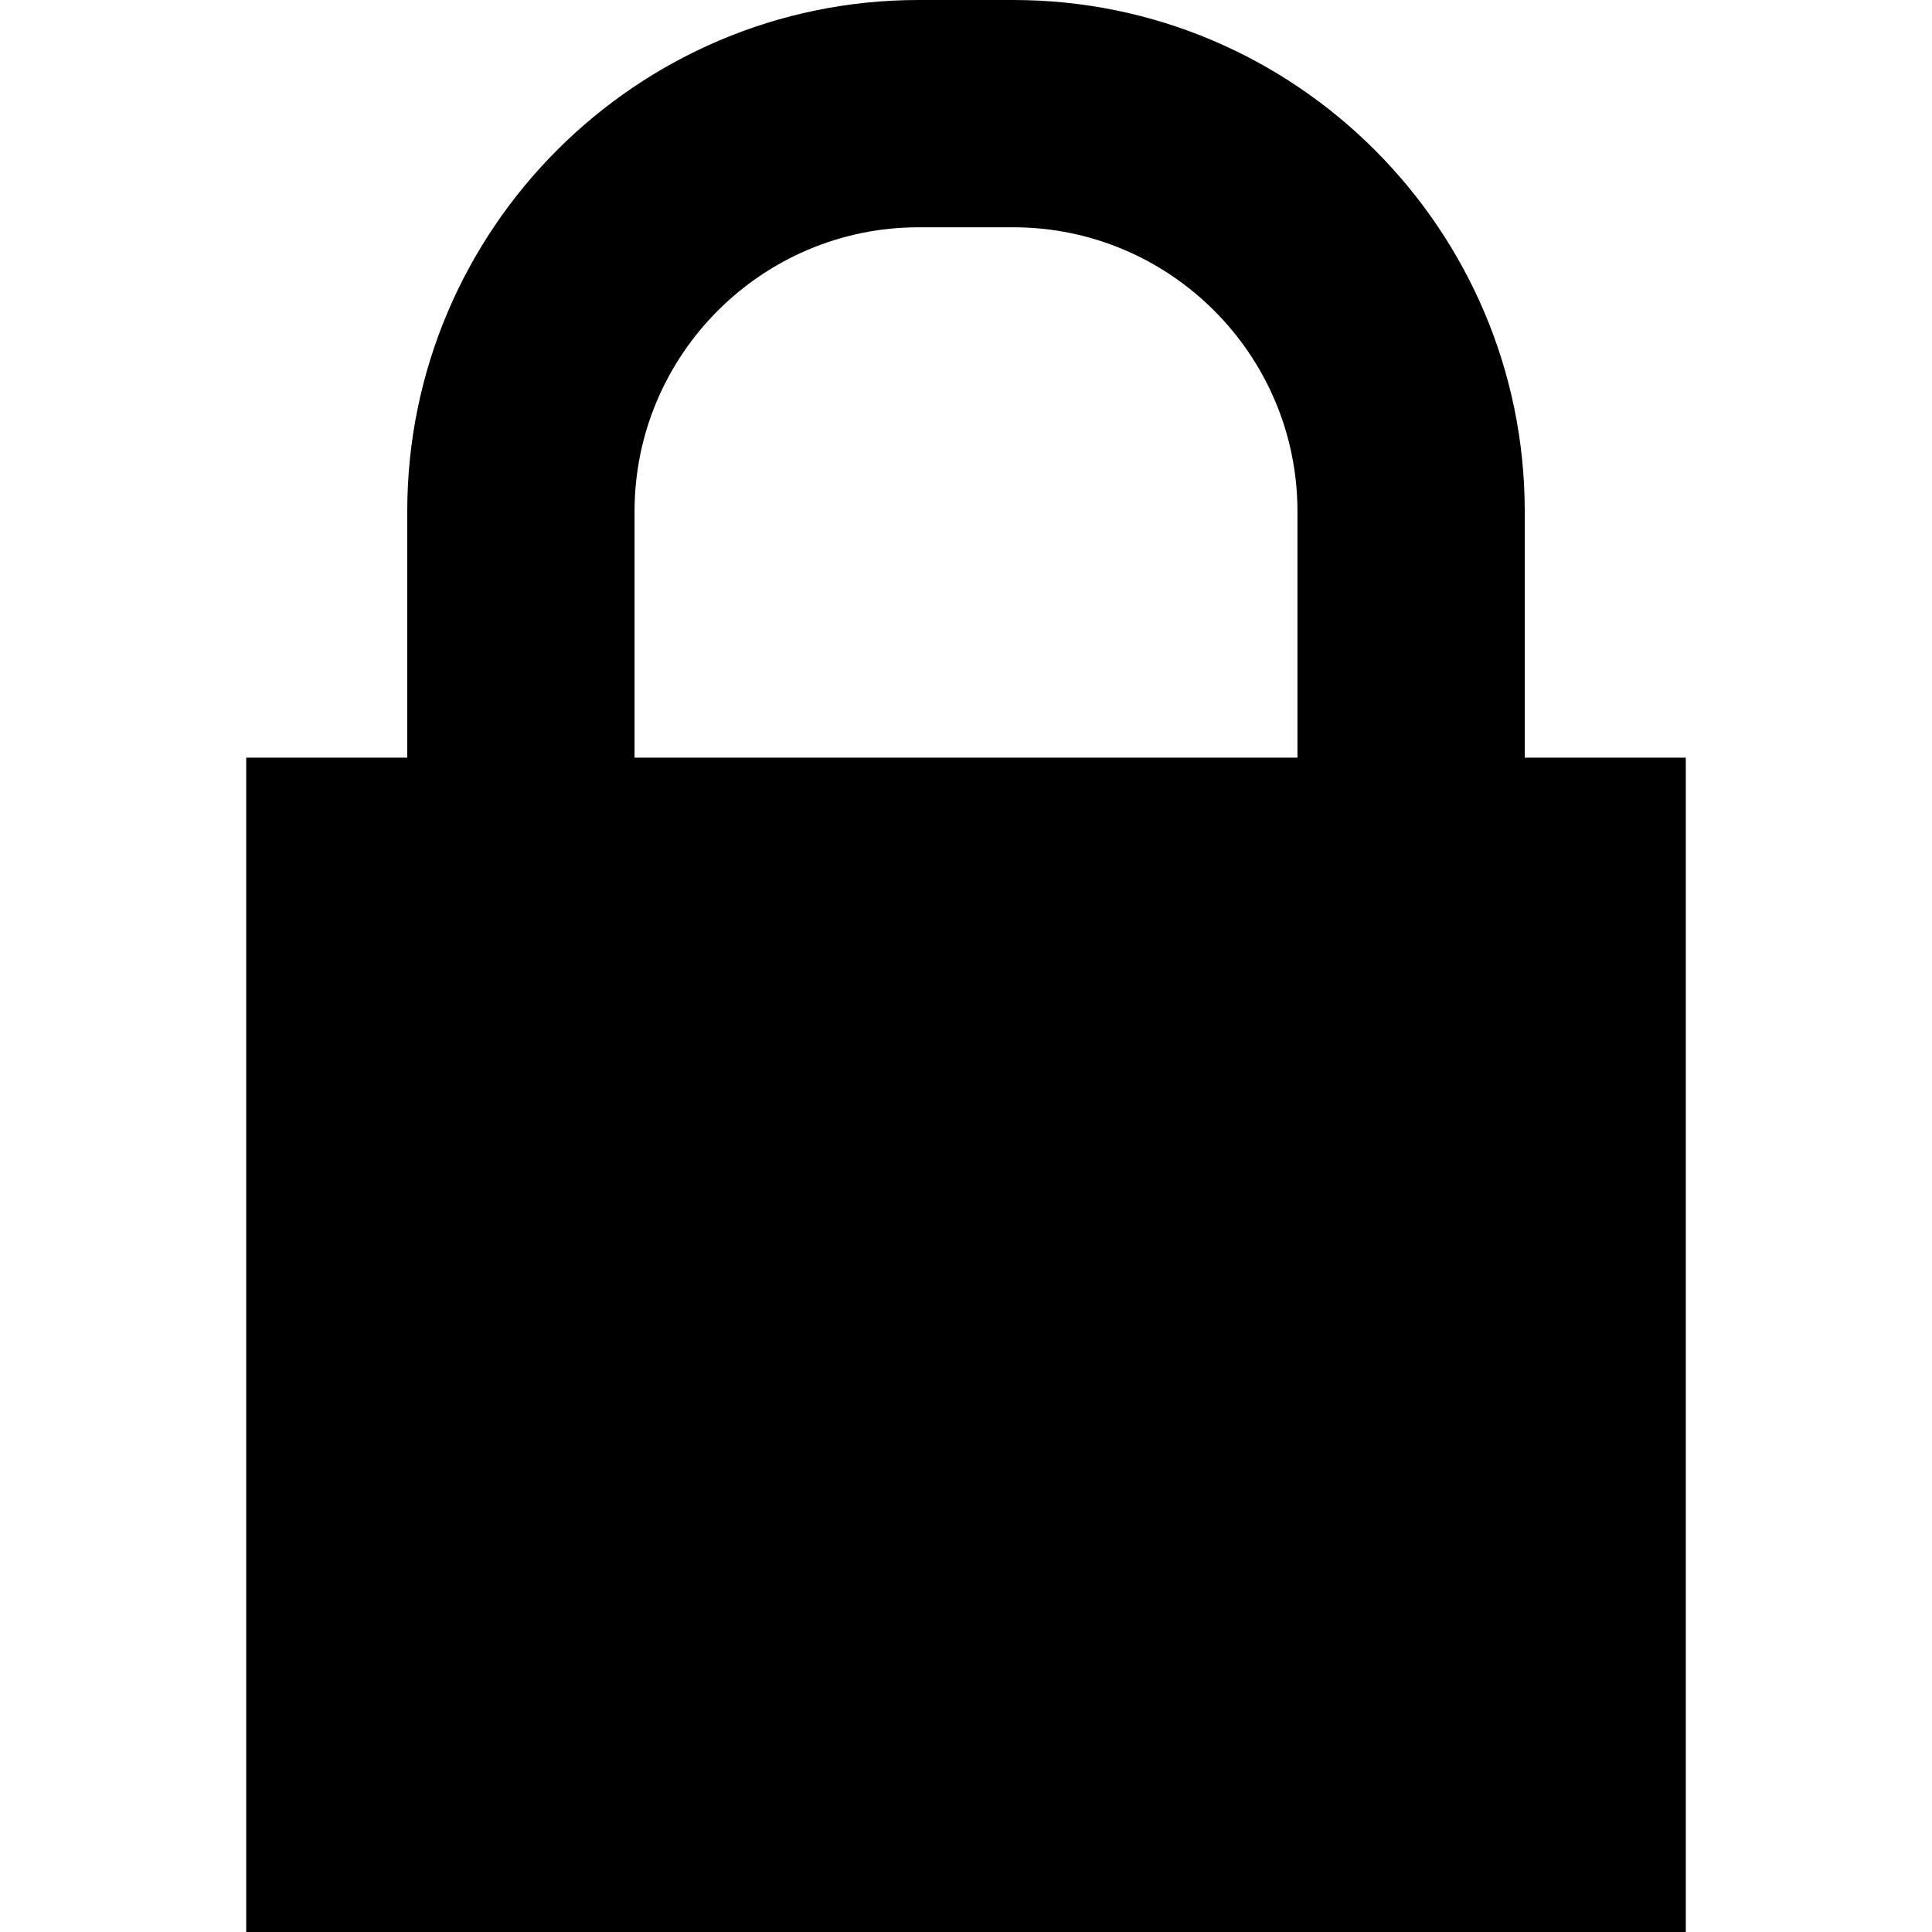 <?xml version="1.0" encoding="iso-8859-1"?>
<!-- Generator: Adobe Illustrator 16.0.0, SVG Export Plug-In . SVG Version: 6.00 Build 0)  -->
<!DOCTYPE svg PUBLIC "-//W3C//DTD SVG 1.1//EN" "http://www.w3.org/Graphics/SVG/1.1/DTD/svg11.dtd">
<svg version="1.1" id="Capa_1" xmlns="http://www.w3.org/2000/svg" xmlns:xlink="http://www.w3.org/1999/xlink" x="0px" y="0px"
	 width="34px" height="34px" viewBox="0 0 34 34" style="enable-background:new 0 0 34 34;" xml:space="preserve">
<g>
	<path d="M26.833,13.333V9c0-4.962-4.038-9-9-9h-1.666c-4.962,0-9,4.038-9,9v4.333H4.333V34h25.334V13.333H26.833z M11.167,9
		c0-2.757,2.243-5,5-5h1.666c2.757,0,5,2.243,5,5v4.333H11.167V9z"/>
</g>

</svg>
